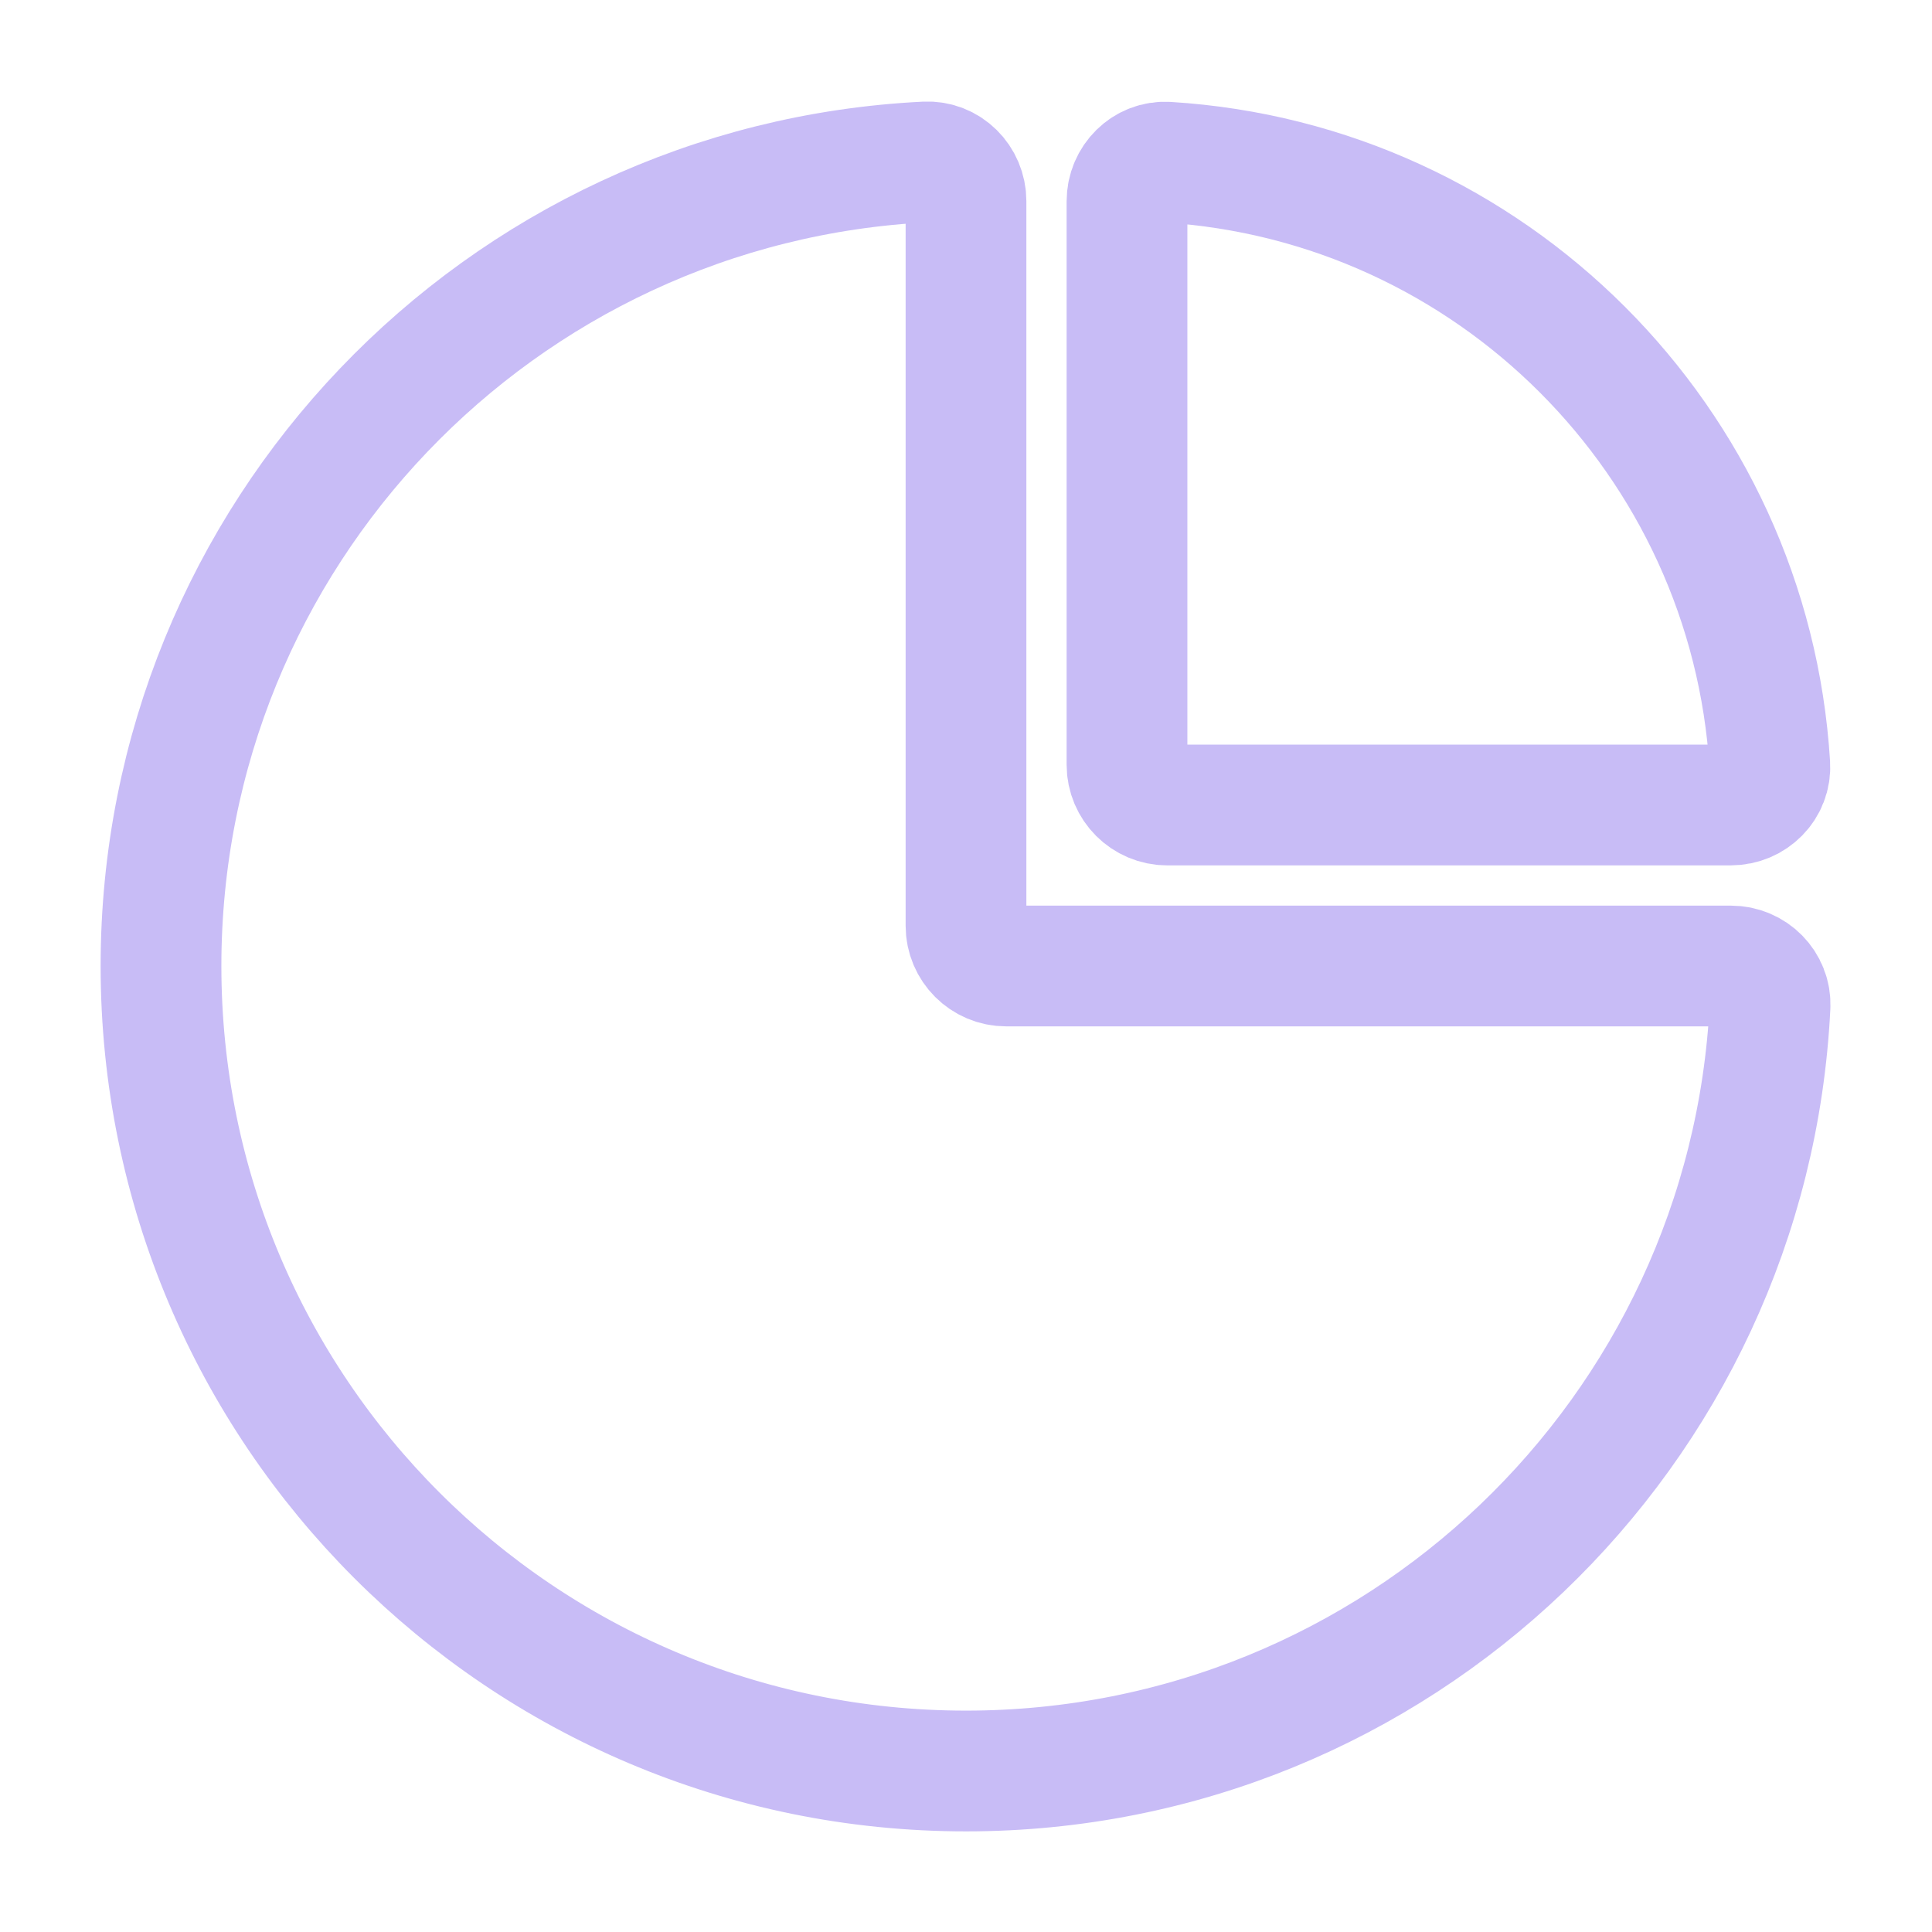 <svg width="24" height="24" viewBox="0 0 24 24" fill="none" xmlns="http://www.w3.org/2000/svg">
<path d="M12 22C17.355 22 21.727 17.791 21.988 12.5C22.001 12.224 21.776 12 21.5 12H12.5C12.224 12 12 11.776 12 11.5V2.5C12 2.224 11.776 1.999 11.5 2.012C6.209 2.273 2 6.645 2 12C2 17.523 6.477 22 12 22Z" stroke="#C8BCF6" stroke-width="1.5"/>
<path d="M21.985 9.5C21.737 5.48 18.52 2.263 14.5 2.015C14.225 1.998 14 2.224 14 2.5V9.5C14 9.776 14.224 10 14.5 10H21.5C21.776 10 22.002 9.776 21.985 9.5Z" stroke="#C8BCF6" stroke-width="1.5"/>
</svg>
